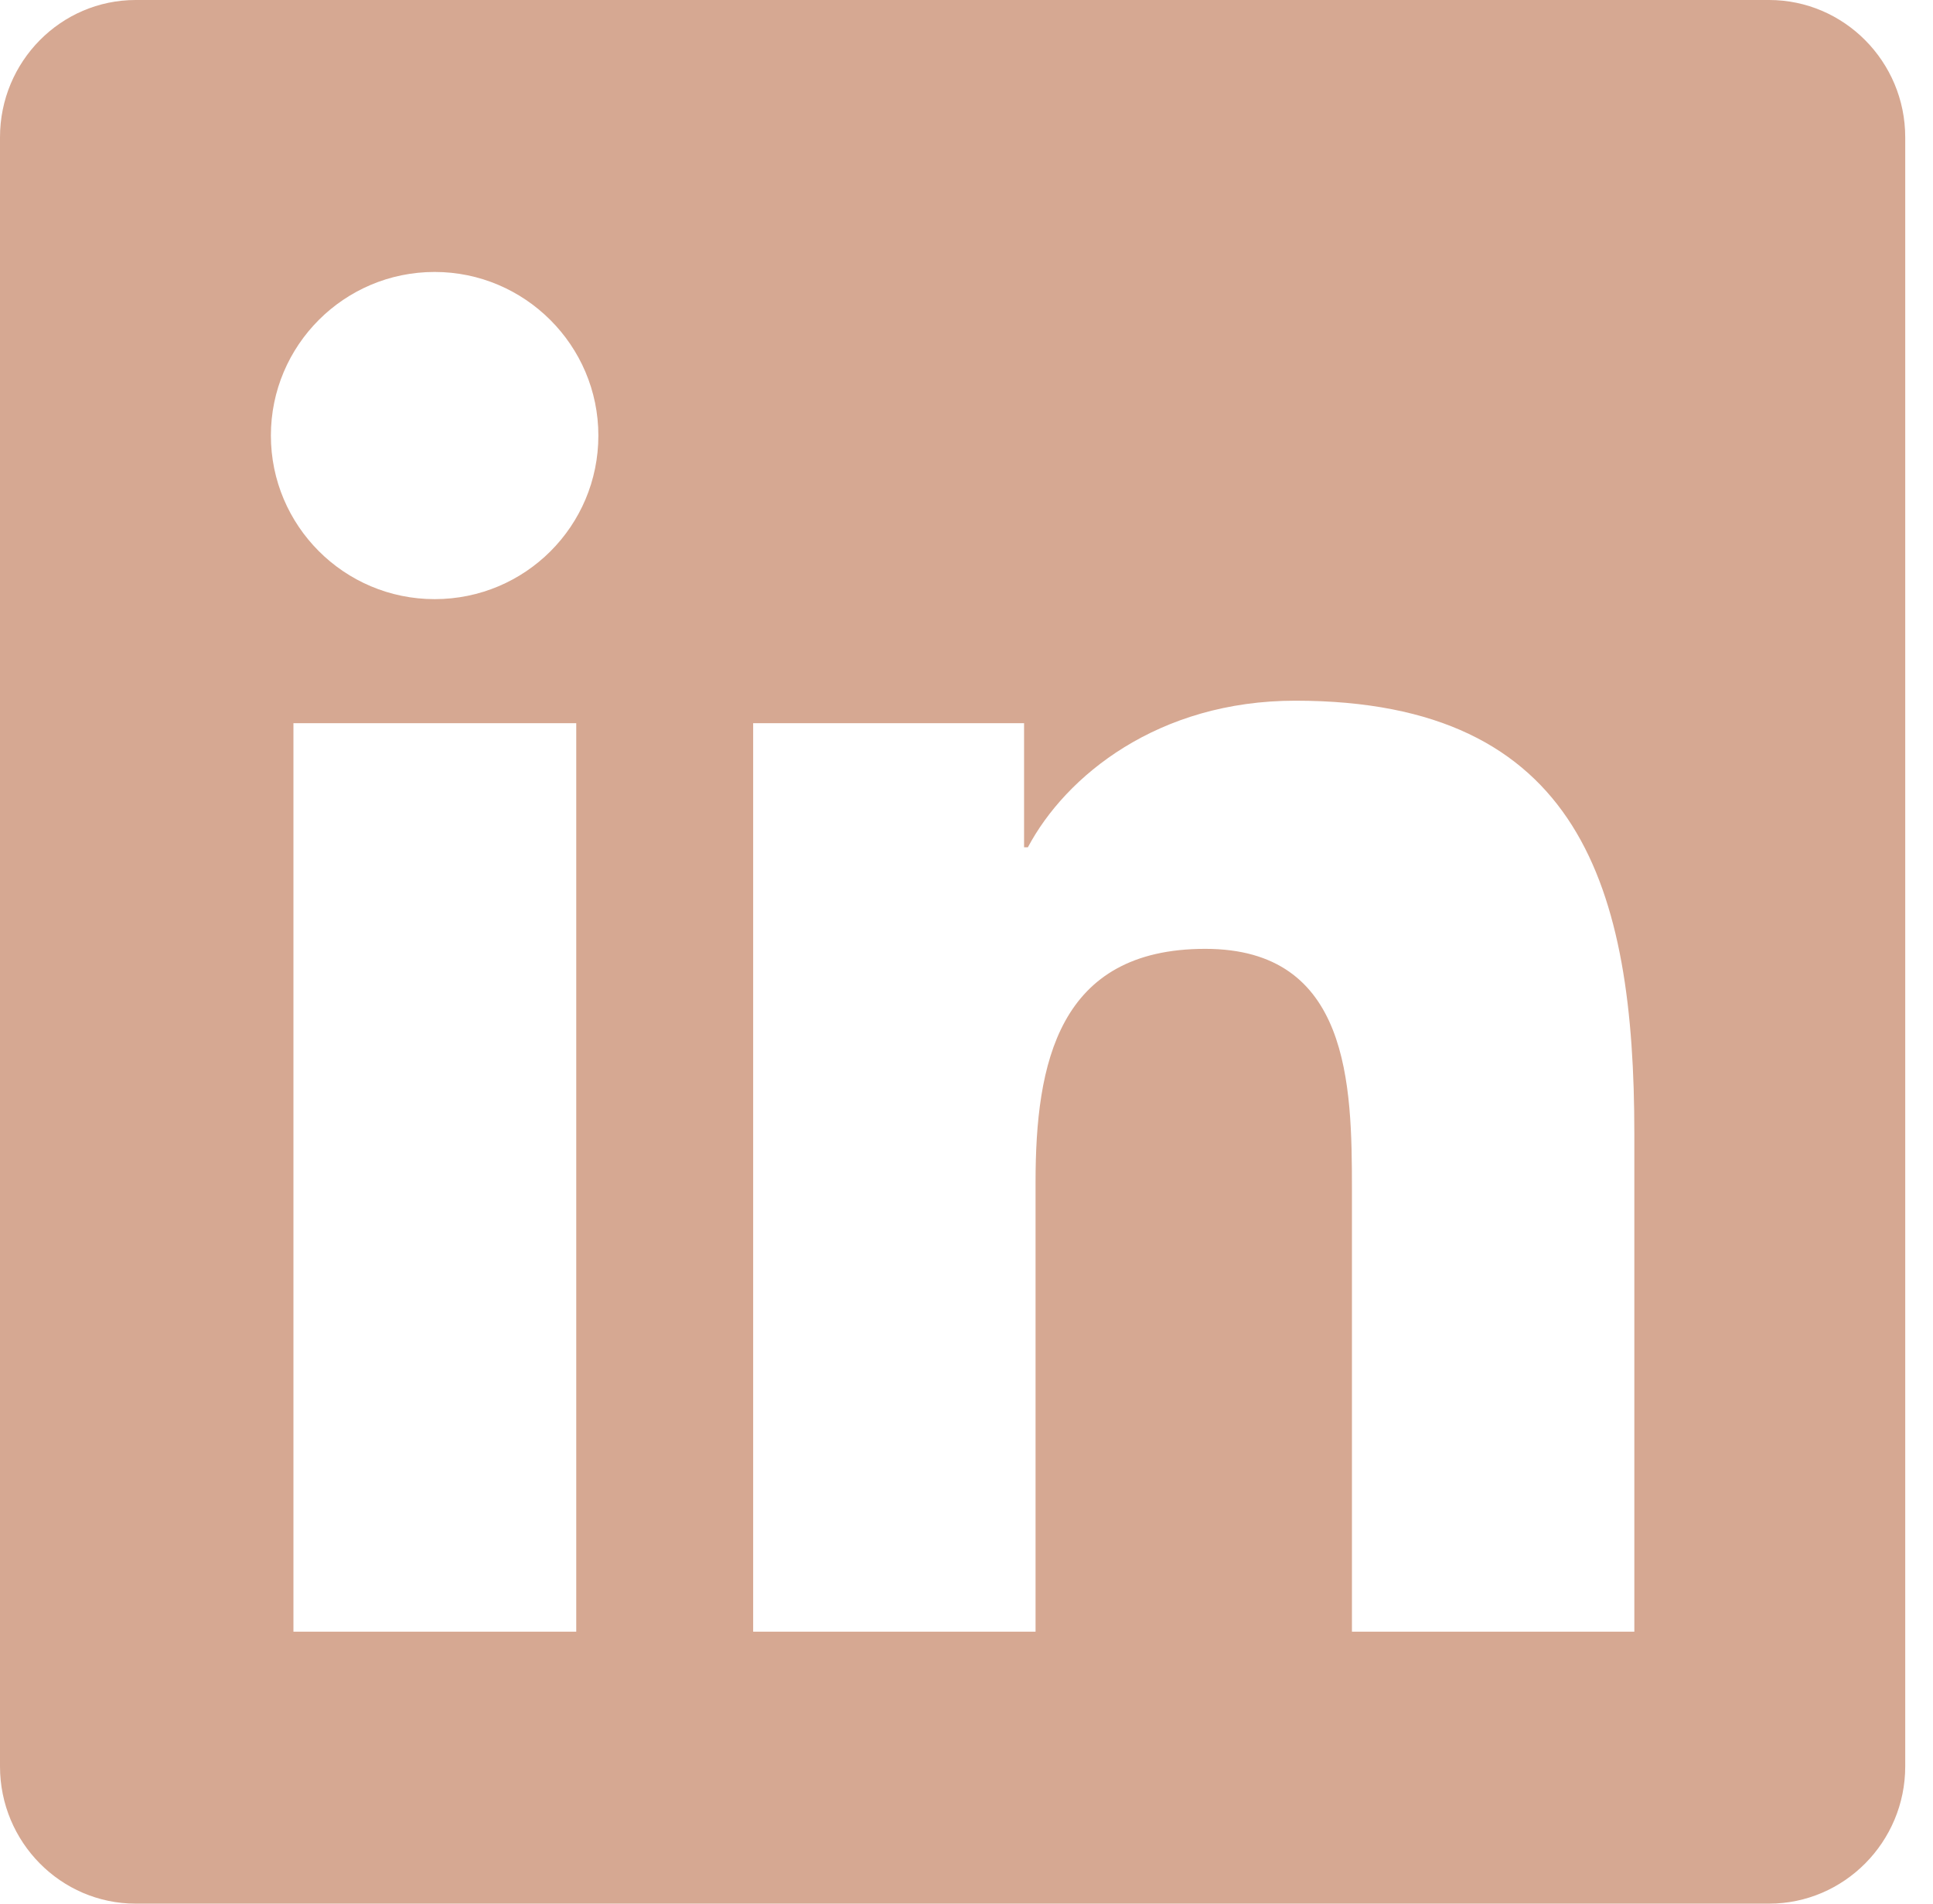 <svg width="65" height="64" viewBox="0 0 65 64" fill="none" xmlns="http://www.w3.org/2000/svg">
<path d="M59.49 0H4.562C2.045 0 0 2.071 0 4.614V59.386C0 61.929 2.045 64 4.562 64H59.49C62.007 64 64.066 61.929 64.066 59.386V4.614C64.066 2.071 62.007 0 59.49 0ZM19.363 54.857H9.867V24.314H19.377V54.857H19.363ZM14.615 20.143C11.569 20.143 9.109 17.671 9.109 14.643C9.109 11.614 11.569 9.143 14.615 9.143C17.647 9.143 20.121 11.614 20.121 14.643C20.121 17.686 17.661 20.143 14.615 20.143V20.143ZM54.957 54.857H45.461V40C45.461 36.457 45.39 31.9 40.528 31.9C35.58 31.9 34.822 35.757 34.822 39.743V54.857H25.326V24.314H34.436V28.486H34.564C35.837 26.086 38.94 23.557 43.559 23.557C53.169 23.557 54.957 29.886 54.957 38.114V54.857V54.857Z" fill="#D6A892"/>
</svg>
